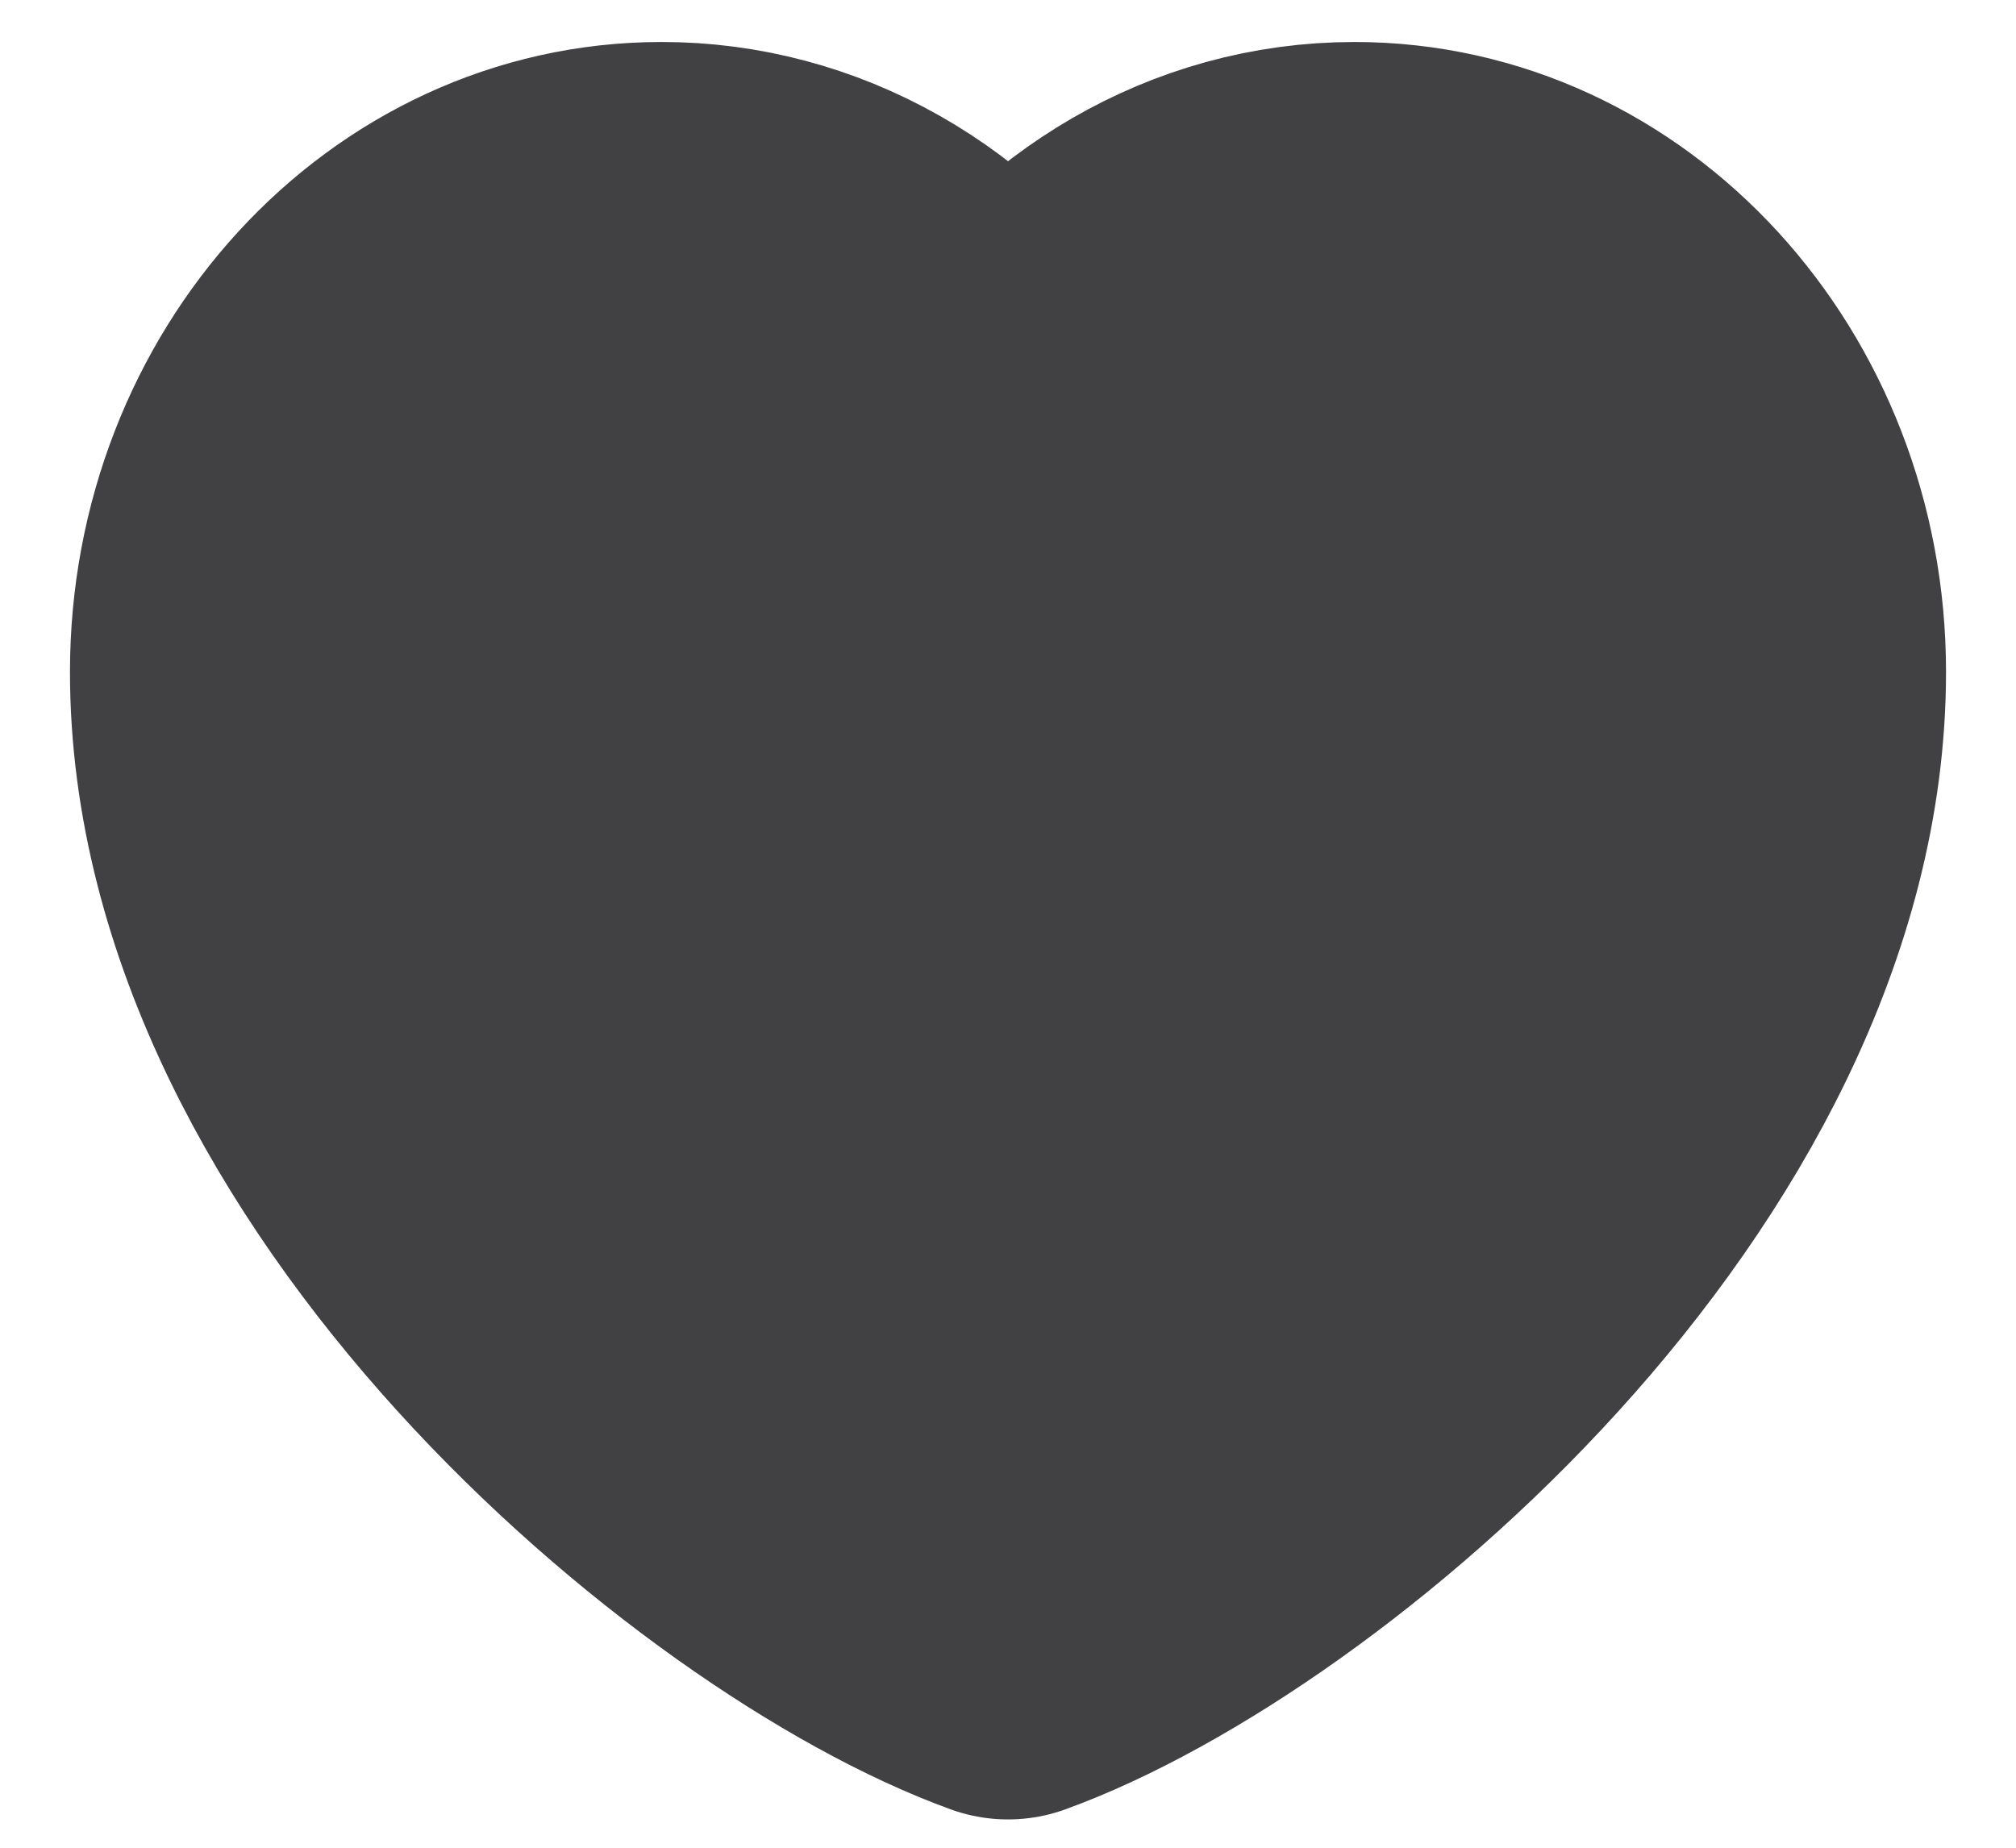 <svg width="24" height="22" viewBox="0 0 24 22" fill="none" xmlns="http://www.w3.org/2000/svg">
<path d="M7.875 2.5C5.091 2.5 2.833 4.963 2.833 8C2.833 13.5 8.792 18.5 12 19.663C15.209 18.5 21.167 13.5 21.167 8C21.167 4.963 18.91 2.5 16.125 2.5C14.42 2.5 12.912 3.424 12 4.837C11.535 4.115 10.918 3.525 10.2 3.118C9.482 2.711 8.684 2.499 7.875 2.5Z" fill="#414042" stroke="#414042" stroke-width="4" stroke-linecap="round" stroke-linejoin="round"/>
</svg>
